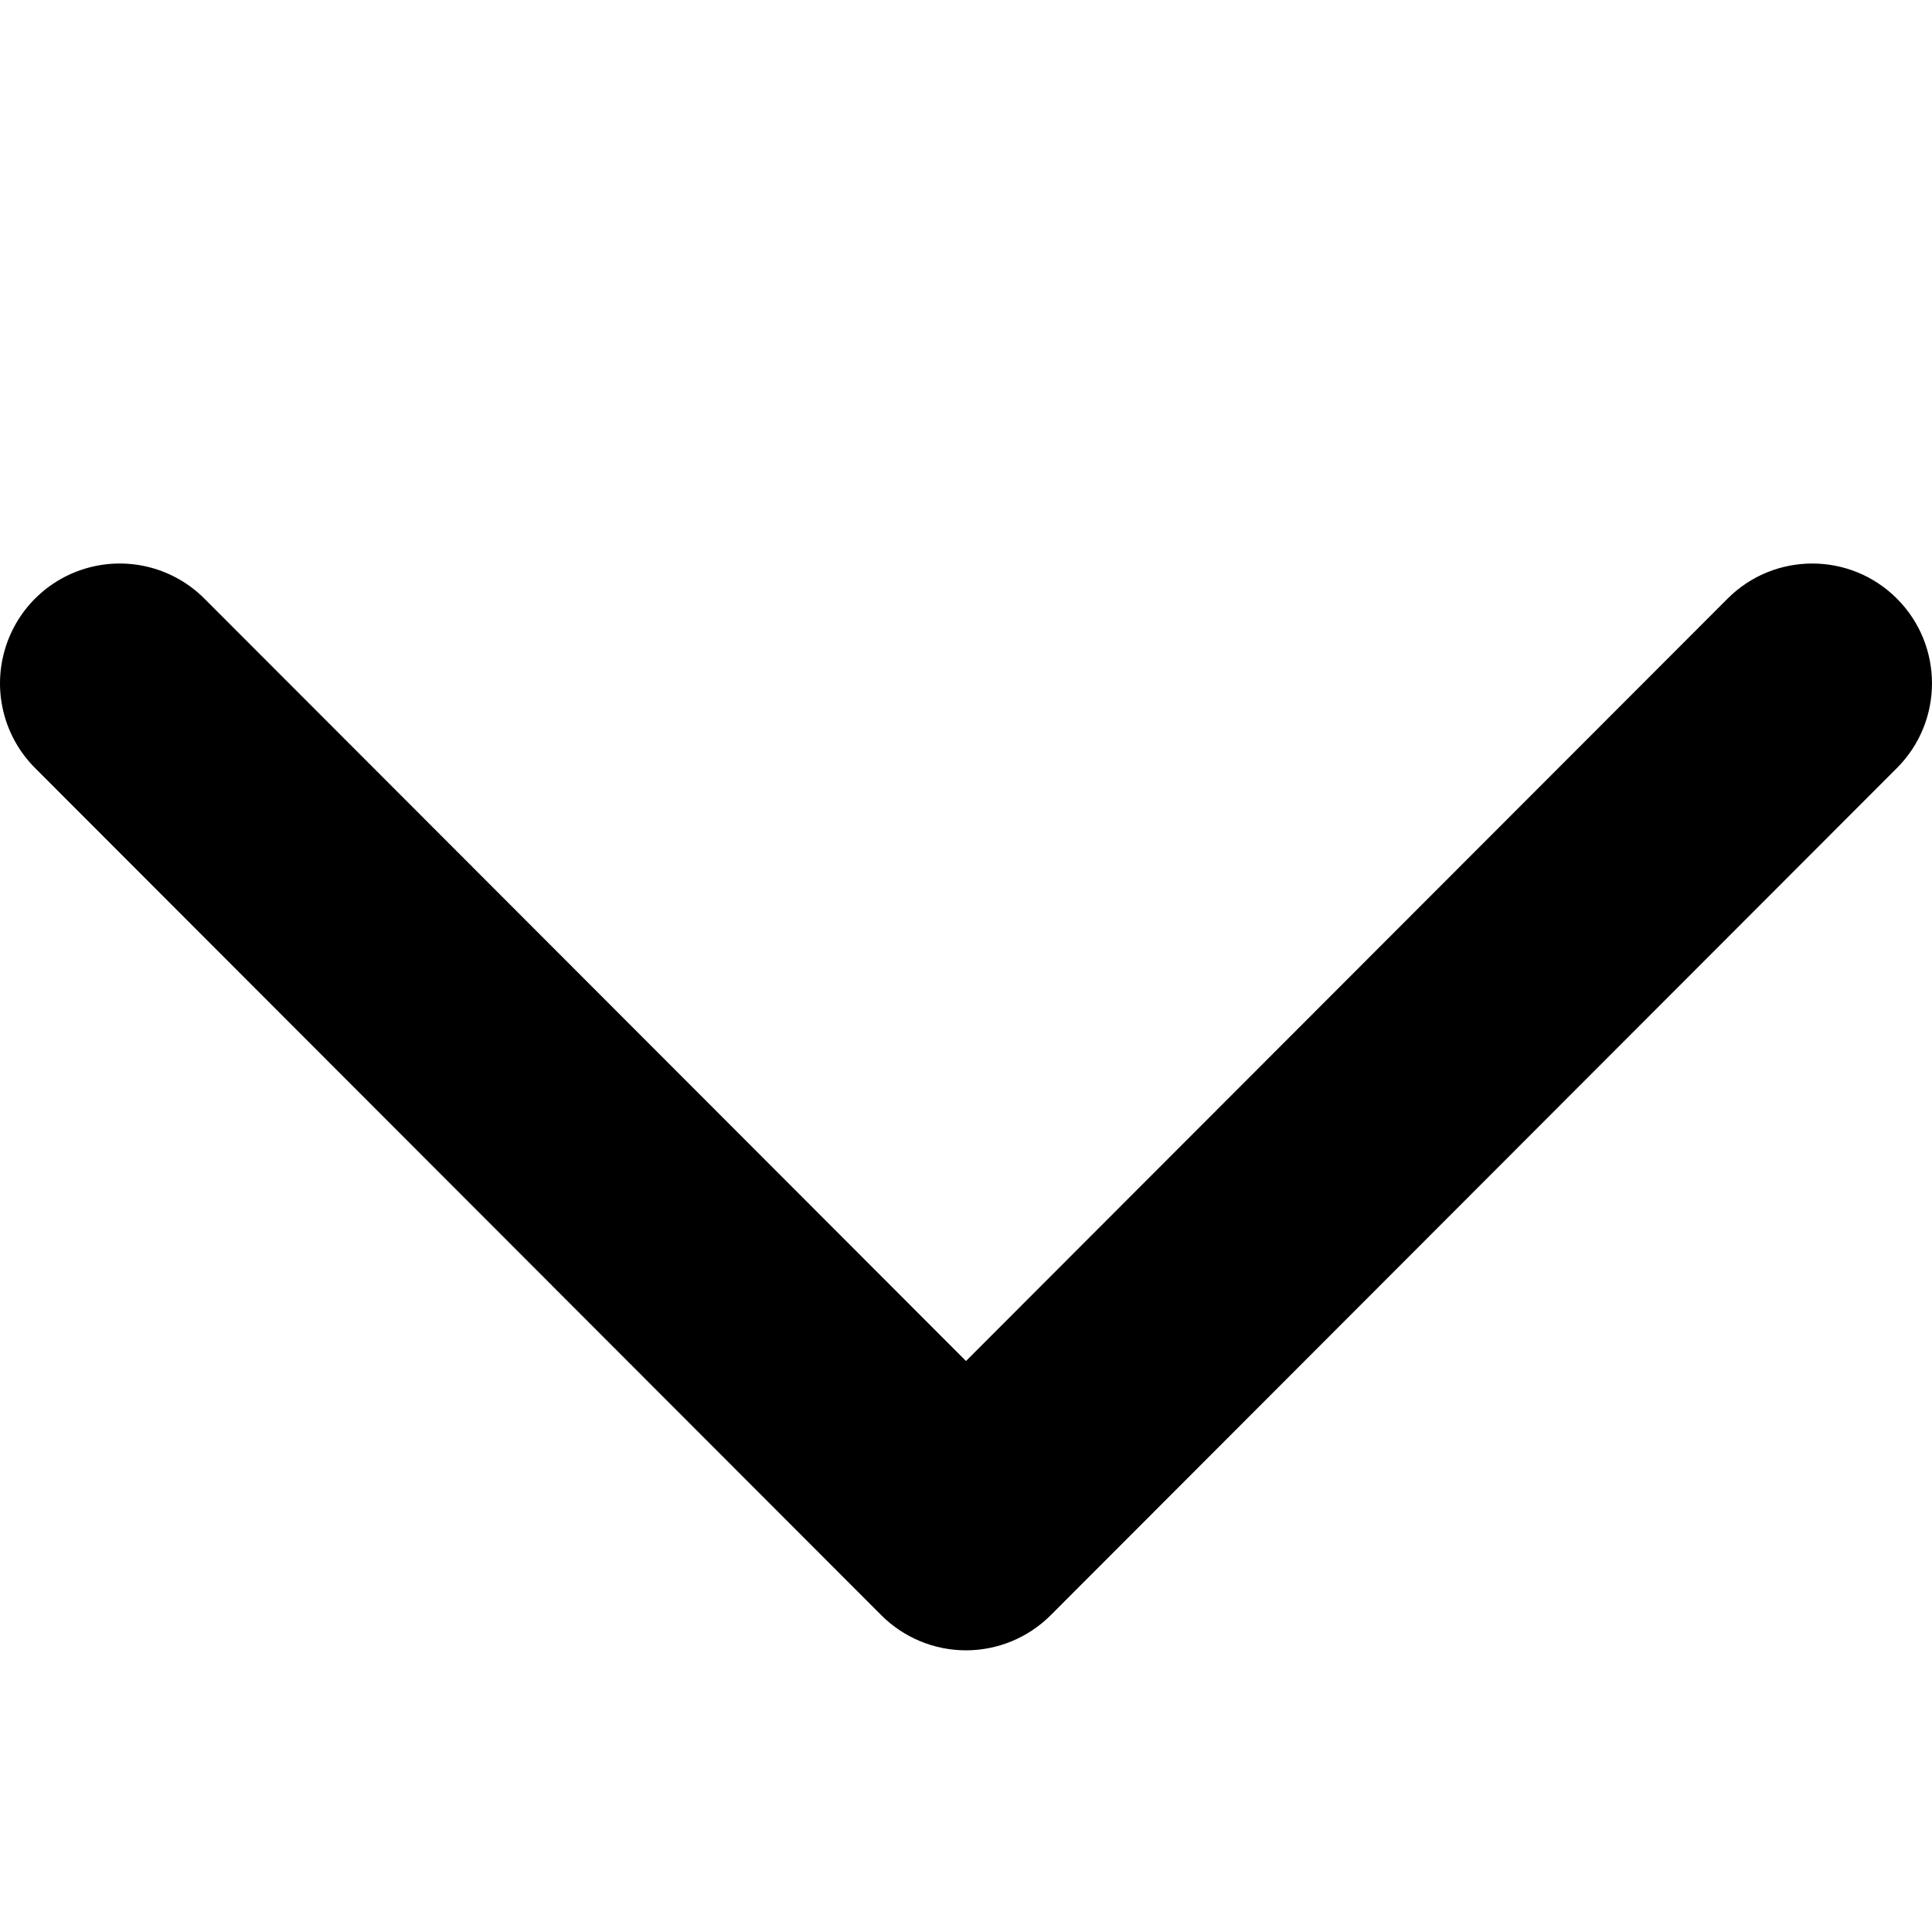 <svg xmlns="http://www.w3.org/2000/svg" width="16" height="16" viewBox="0 0 24 24"><path d="M12,16.907 L21.461,7.436 C22.042,6.855 22.984,6.855 23.564,7.436 C24.145,8.017 24.145,8.96 23.564,9.541 L13.052,20.065 C12.773,20.344 12.394,20.501 12,20.501 C11.606,20.501 11.227,20.344 10.948,20.065 L0.436,9.541 C0.06,9.165 -0.087,8.617 0.051,8.103 C0.188,7.59 0.589,7.188 1.102,7.051 C1.615,6.913 2.163,7.06 2.539,7.436 L12,16.907 Z"/></svg>